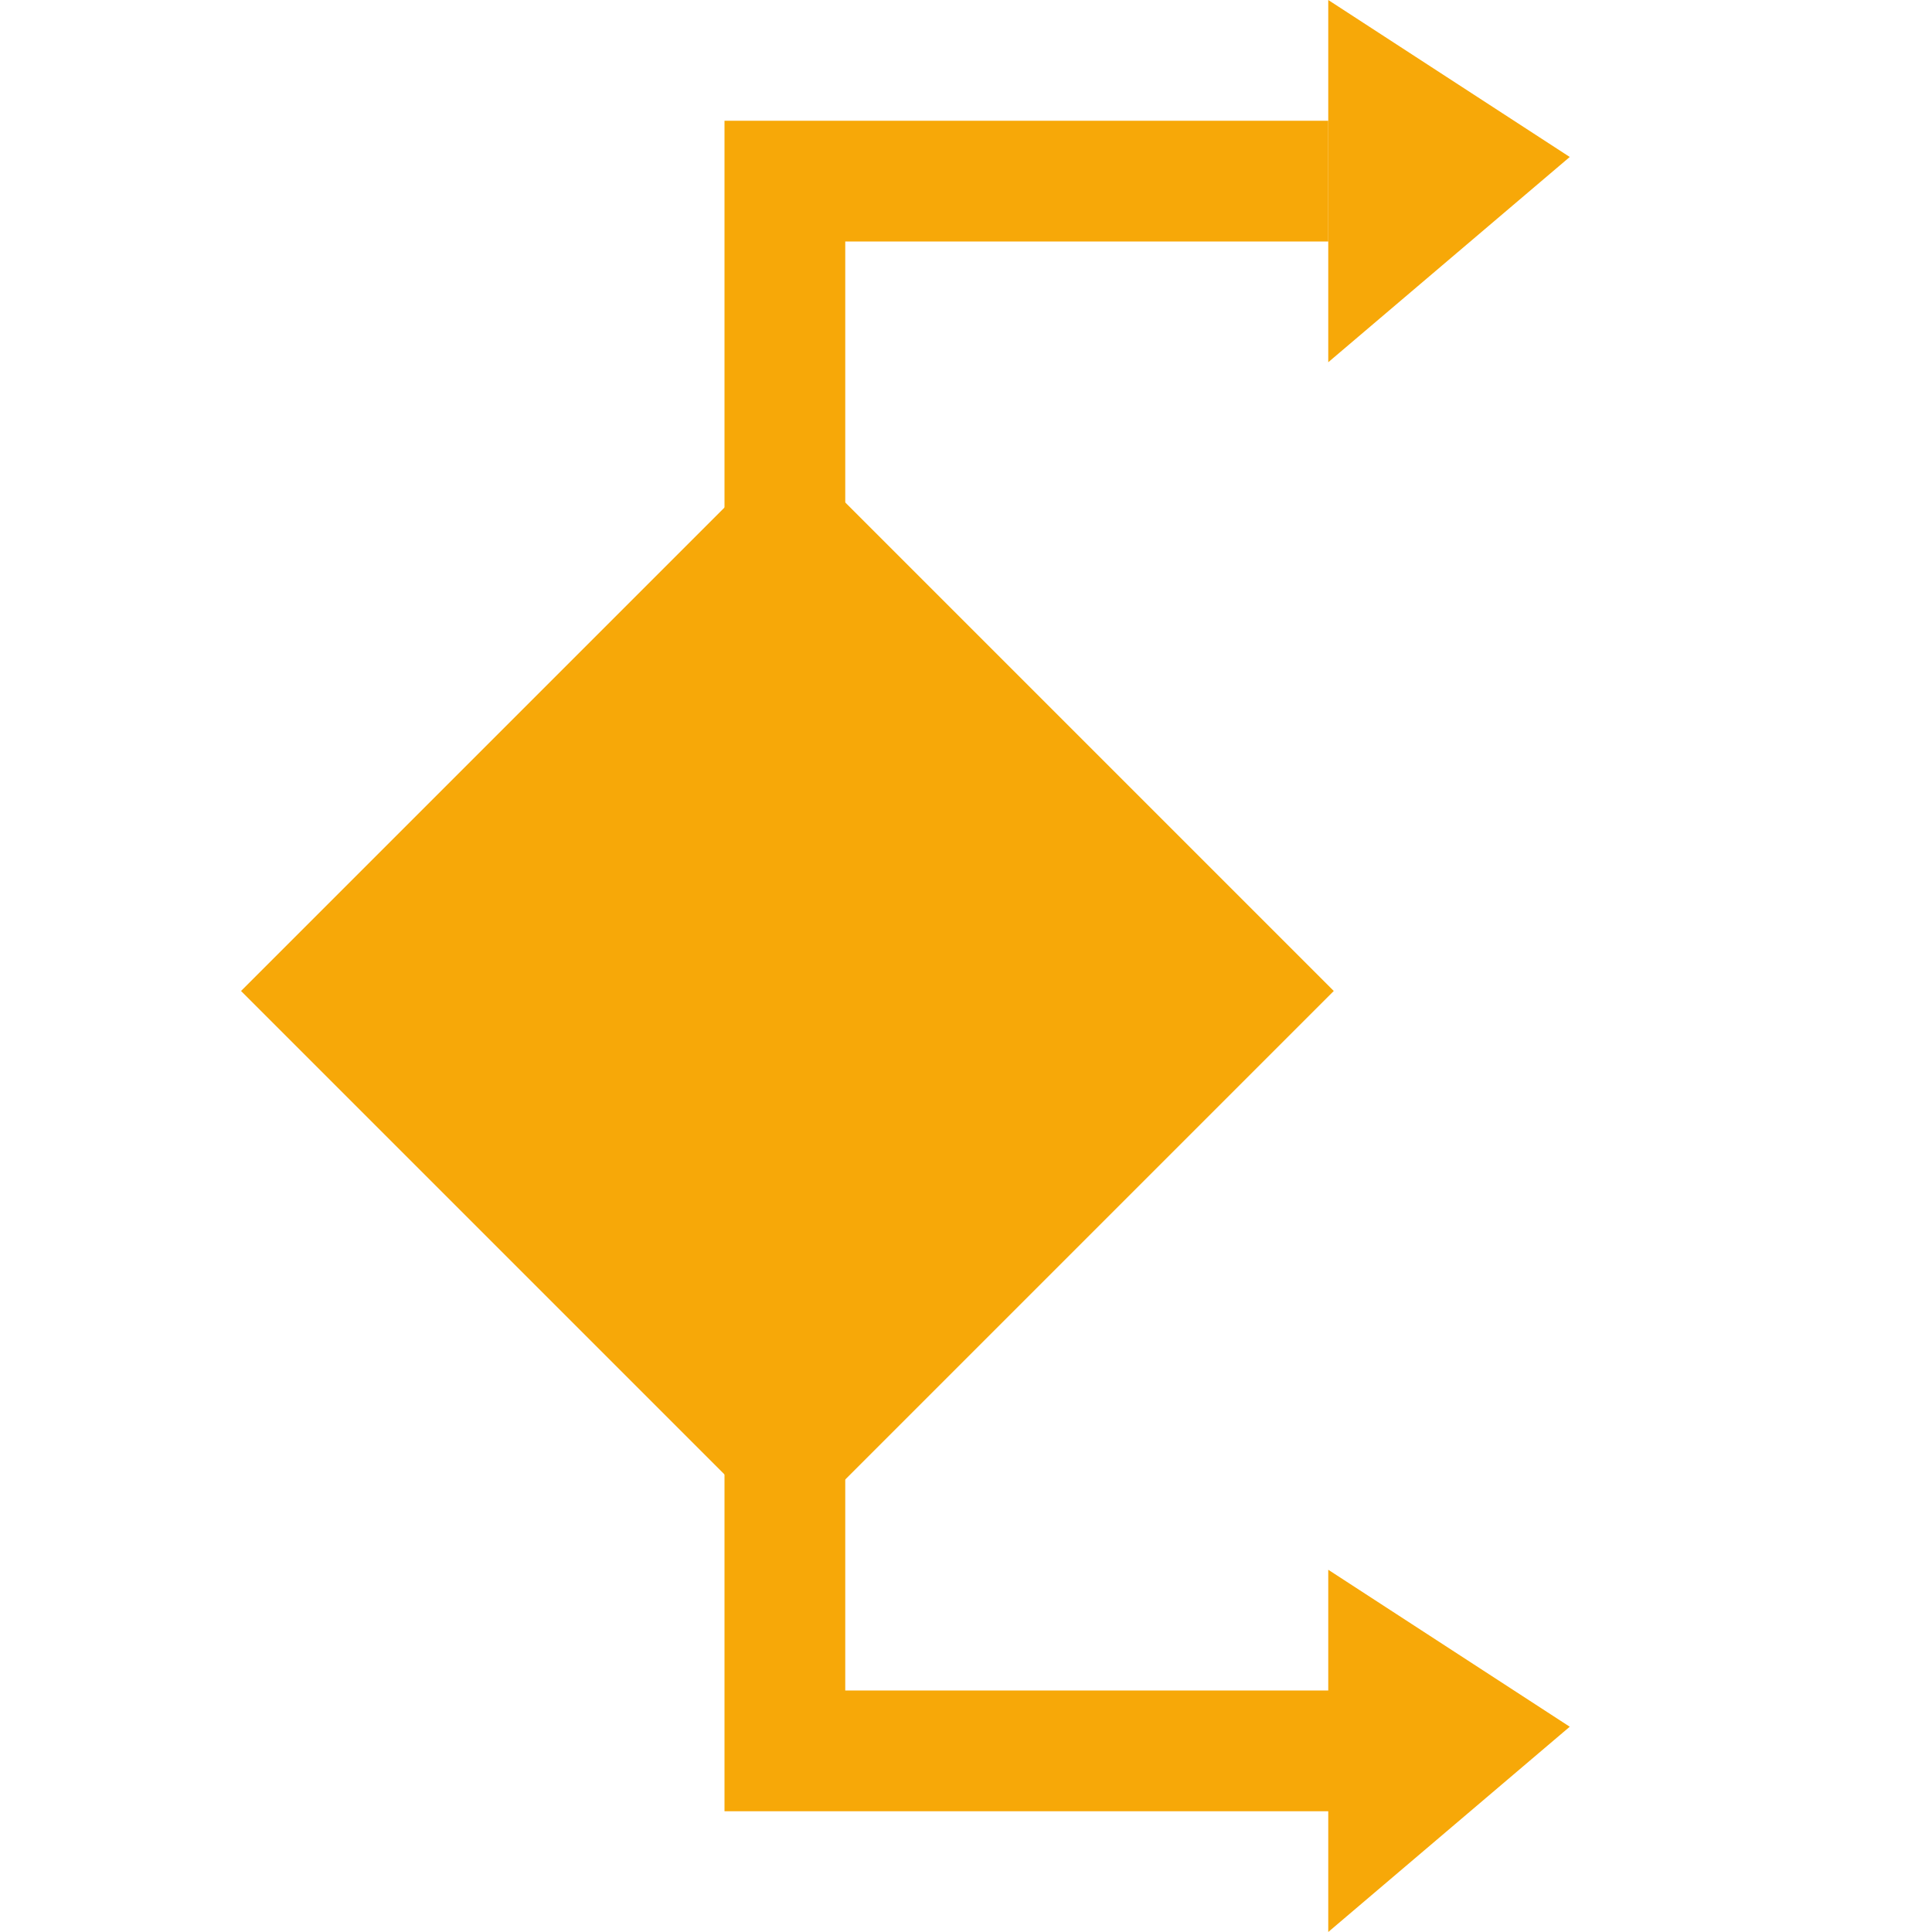 <?xml version="1.0" encoding="utf-8"?>
<!-- Generator: Adobe Illustrator 20.0.0, SVG Export Plug-In . SVG Version: 6.00 Build 0)  -->
<svg version="1.1" id="Layer_2" xmlns="http://www.w3.org/2000/svg" xmlns:xlink="http://www.w3.org/1999/xlink" x="0px" y="0px"
	 viewBox="0 0 16 16" style="enable-background:new 0 0 16 16;" xml:space="preserve">
<style type="text/css">
	.st0{fill:#F7A808;}
	.st1{fill:none;}
</style>
<g>
	<polygon class="st0" points="7,5 6,5 6,1 11,1 11,2 7,2 	"/>
	<g>
		<polygon class="st0" points="11,3 11,0 13,1.3 		"/>
	</g>
</g>
<polygon class="st0" points="12,15 6,15 6,12 7,12 7,14 12,14 "/>
<g>
	<polygon class="st0" points="11,13 11,16 13,14.3 	"/>
</g>
<rect x="3.3" y="5" transform="matrix(0.707 -0.707 0.707 0.707 -3.872 7.005)" class="st0" width="6.4" height="6.4"/>
<rect class="st1" width="16" height="16"/>
</svg>
